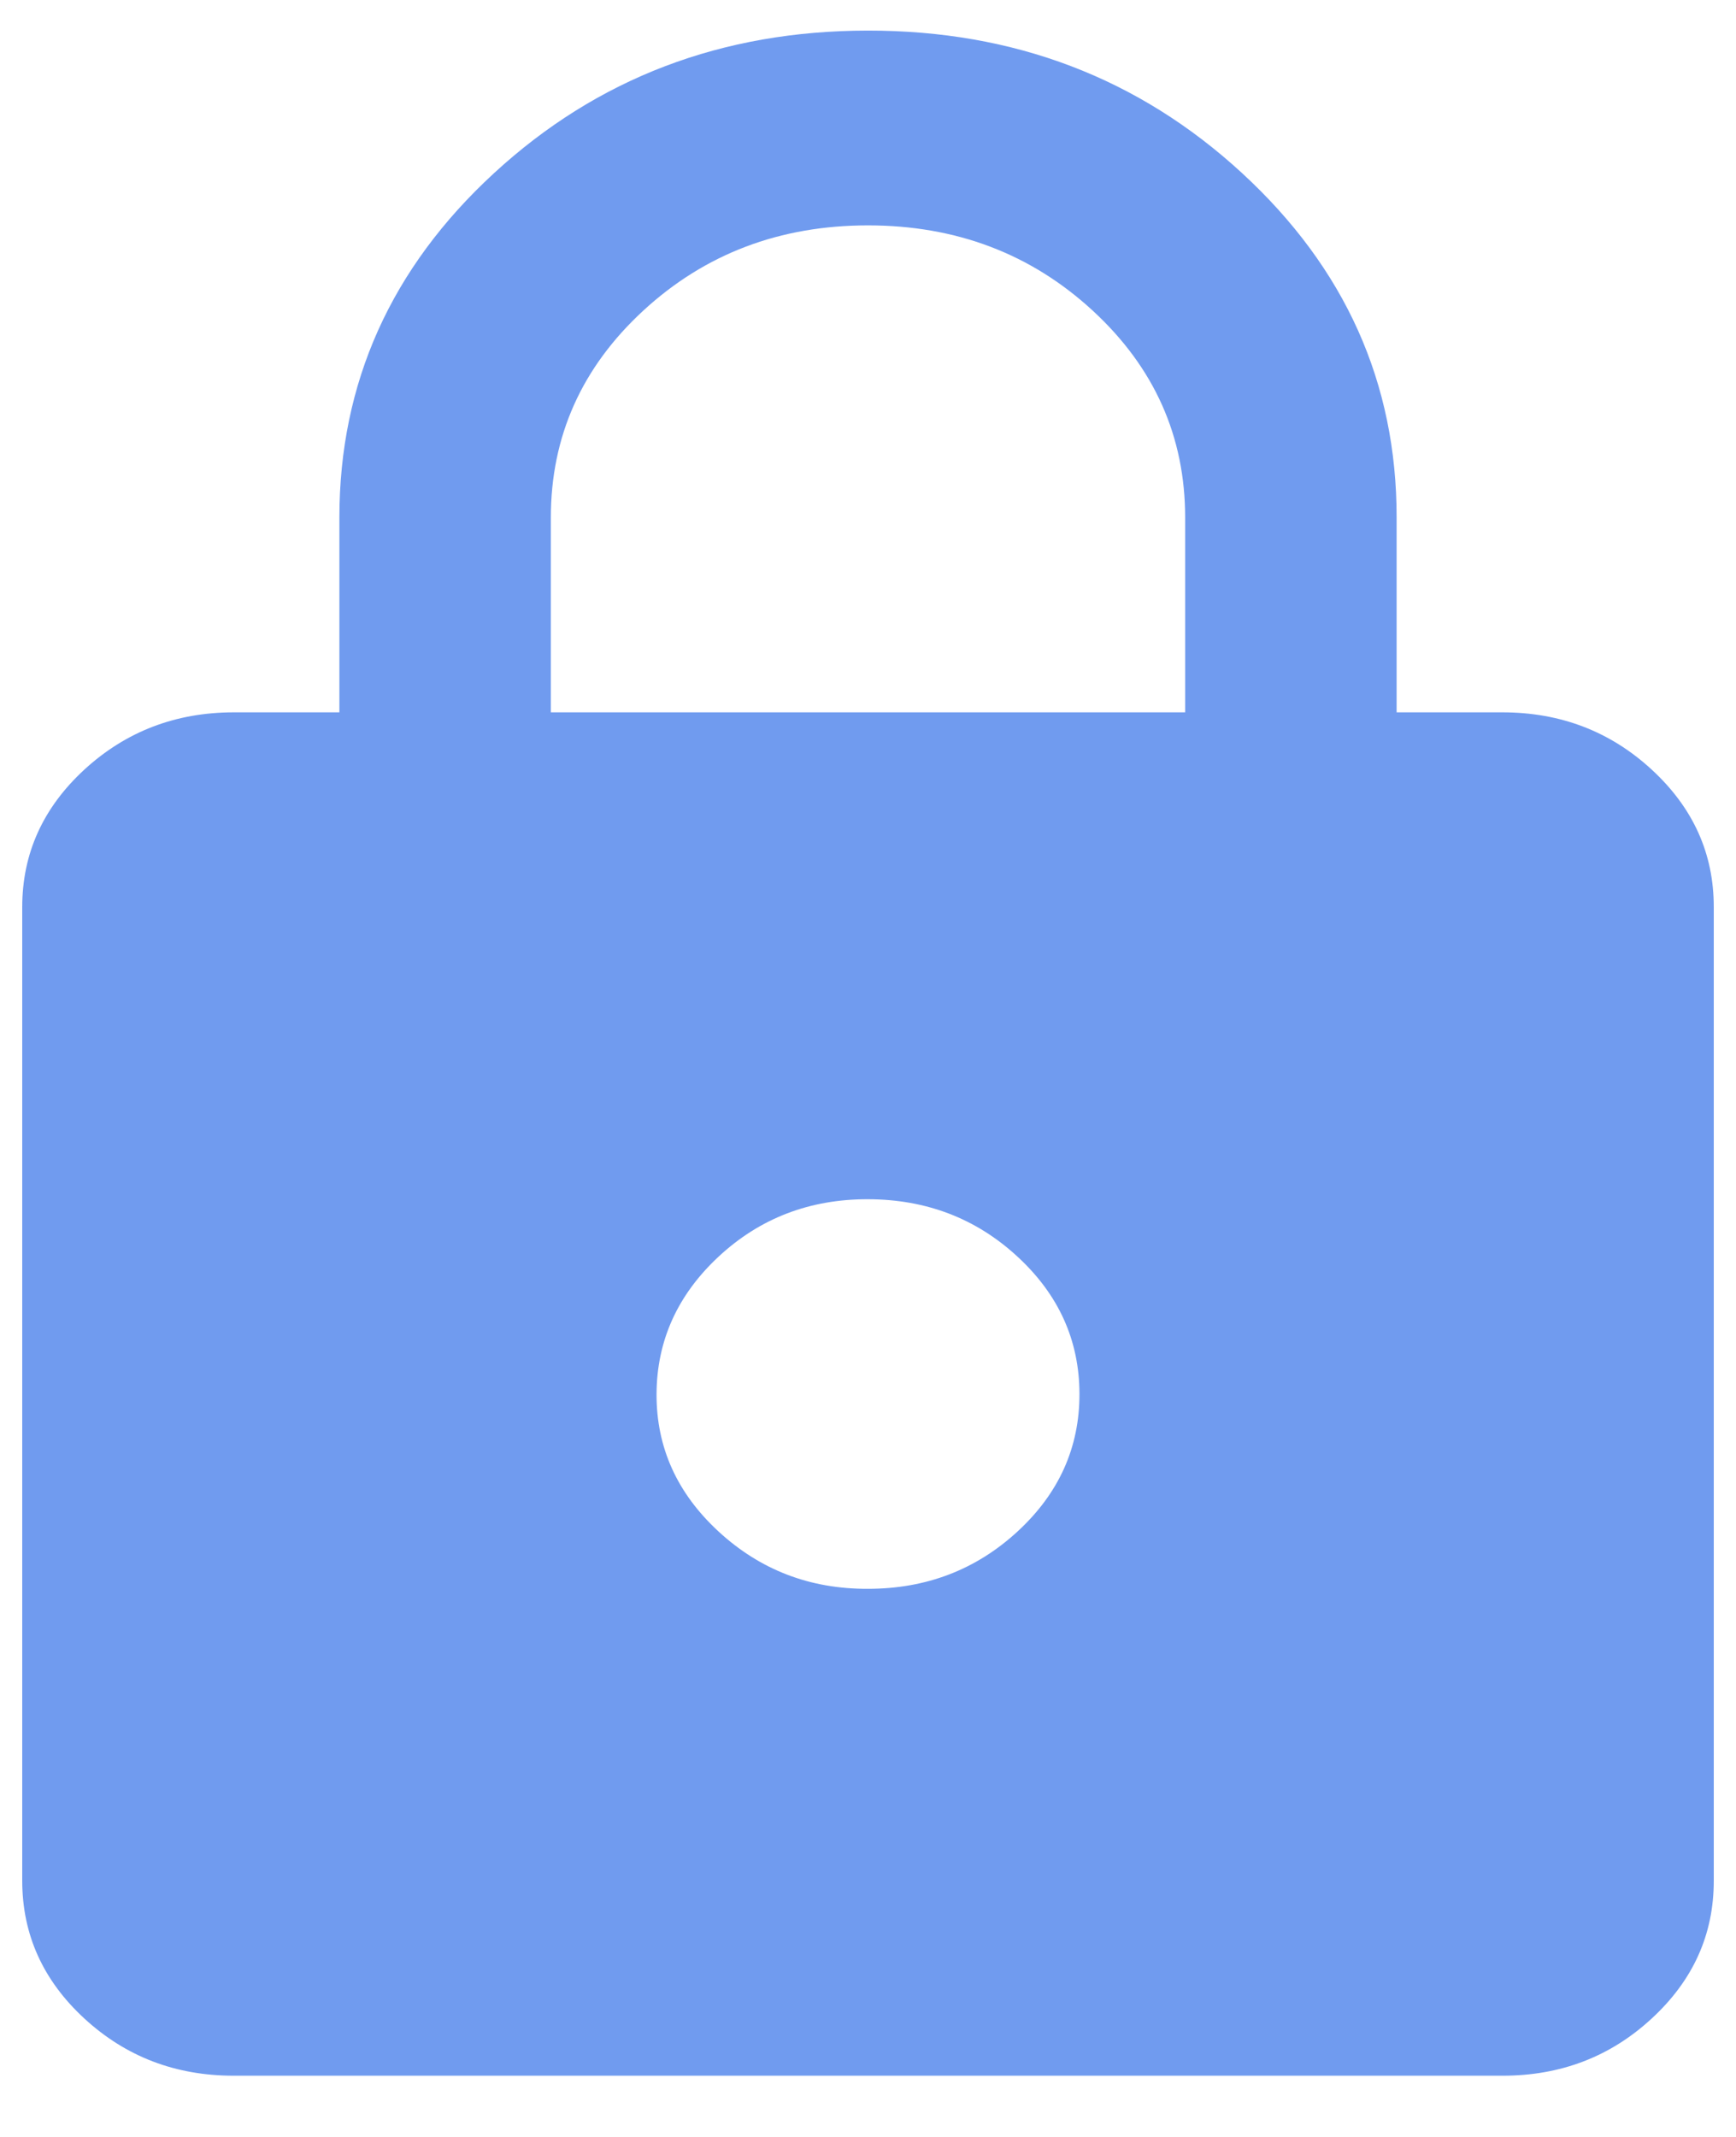 <svg width="26" height="32" viewBox="0 0 26 32" fill="none" xmlns="http://www.w3.org/2000/svg">
<path d="M3.5 31.083C2.629 31.083 1.884 30.798 1.264 30.227C0.645 29.657 0.334 28.97 0.333 28.167V13.583C0.333 12.781 0.644 12.095 1.264 11.524C1.885 10.954 2.63 10.668 3.5 10.667H5.083V7.75C5.083 5.733 5.856 4.013 7.4 2.592C8.944 1.171 10.811 0.459 13 0.458C15.189 0.457 17.056 1.169 18.602 2.592C20.147 4.015 20.919 5.735 20.917 7.75V10.667H22.5C23.371 10.667 24.117 10.953 24.737 11.524C25.358 12.096 25.668 12.782 25.667 13.583V28.167C25.667 28.969 25.357 29.656 24.737 30.227C24.118 30.799 23.372 31.084 22.5 31.083H3.5ZM13 23.792C13.871 23.792 14.617 23.506 15.237 22.936C15.858 22.365 16.168 21.678 16.167 20.875C16.166 20.072 15.856 19.386 15.237 18.816C14.619 18.246 13.873 17.96 13 17.958C12.127 17.956 11.382 18.242 10.764 18.816C10.147 19.39 9.837 20.076 9.833 20.875C9.83 21.674 10.14 22.361 10.764 22.936C11.388 23.51 12.133 23.796 13 23.792ZM8.25 10.667H17.75V7.75C17.75 6.535 17.288 5.502 16.365 4.651C15.441 3.8 14.319 3.375 13 3.375C11.681 3.375 10.559 3.8 9.635 4.651C8.712 5.502 8.25 6.535 8.25 7.75V10.667Z" fill="#709BEF"/>
</svg>
